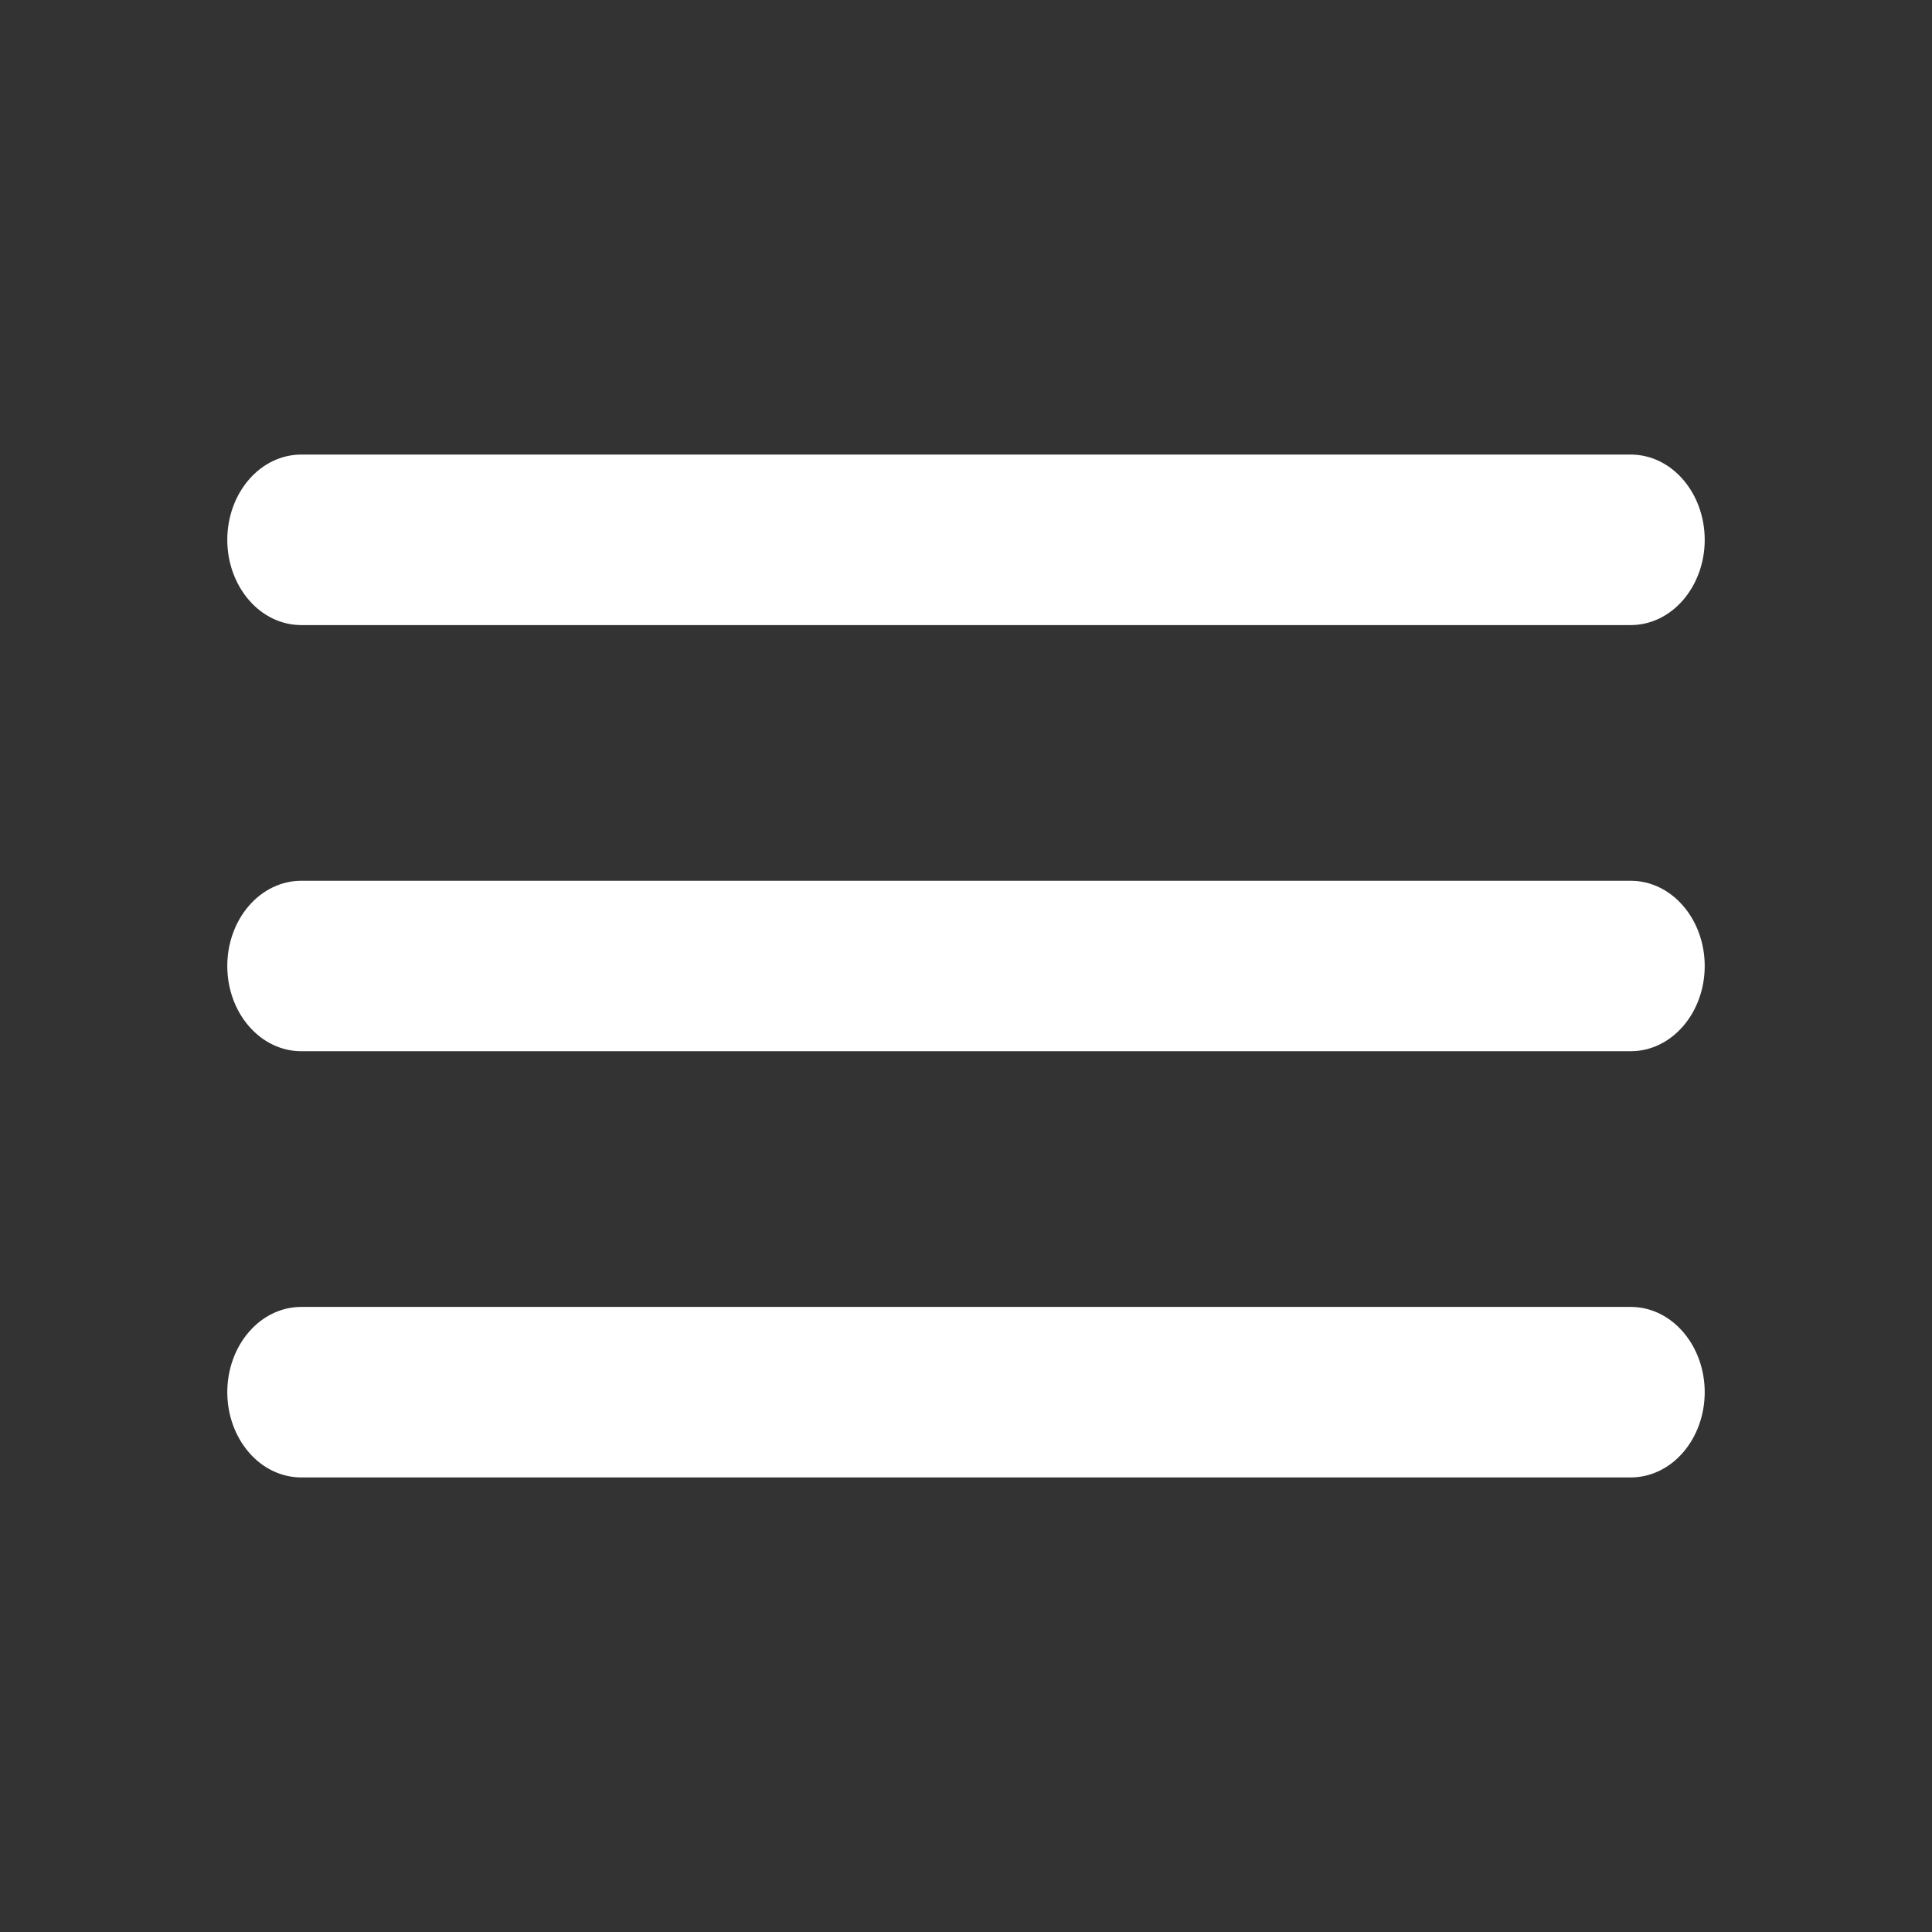 <svg width="28" height="28" viewBox="0 0 28 28" fill="none" xmlns="http://www.w3.org/2000/svg">
<rect x="0" y="0" width="28" height="28" fill="#333333" stroke="none"/>
<path d="M4.365 9.059H23.635C23.919 9.059 24.192 8.929 24.392 8.697C24.593 8.465 24.706 8.151 24.706 7.824C24.706 7.496 24.593 7.182 24.392 6.95C24.192 6.718 23.919 6.588 23.635 6.588H4.365C4.081 6.588 3.808 6.718 3.608 6.95C3.407 7.182 3.294 7.496 3.294 7.824C3.294 8.151 3.407 8.465 3.608 8.697C3.808 8.929 4.081 9.059 4.365 9.059ZM23.635 18.941H4.365C4.081 18.941 3.808 19.071 3.608 19.303C3.407 19.535 3.294 19.849 3.294 20.177C3.294 20.504 3.407 20.818 3.608 21.05C3.808 21.282 4.081 21.412 4.365 21.412H23.635C23.919 21.412 24.192 21.282 24.392 21.05C24.593 20.818 24.706 20.504 24.706 20.177C24.706 19.849 24.593 19.535 24.392 19.303C24.192 19.071 23.919 18.941 23.635 18.941ZM23.635 12.765H4.365C4.081 12.765 3.808 12.895 3.608 13.127C3.407 13.358 3.294 13.672 3.294 14C3.294 14.328 3.407 14.642 3.608 14.873C3.808 15.105 4.081 15.235 4.365 15.235H23.635C23.919 15.235 24.192 15.105 24.392 14.873C24.593 14.642 24.706 14.328 24.706 14C24.706 13.672 24.593 13.358 24.392 13.127C24.192 12.895 23.919 12.765 23.635 12.765Z" fill="white"/>
</svg>
